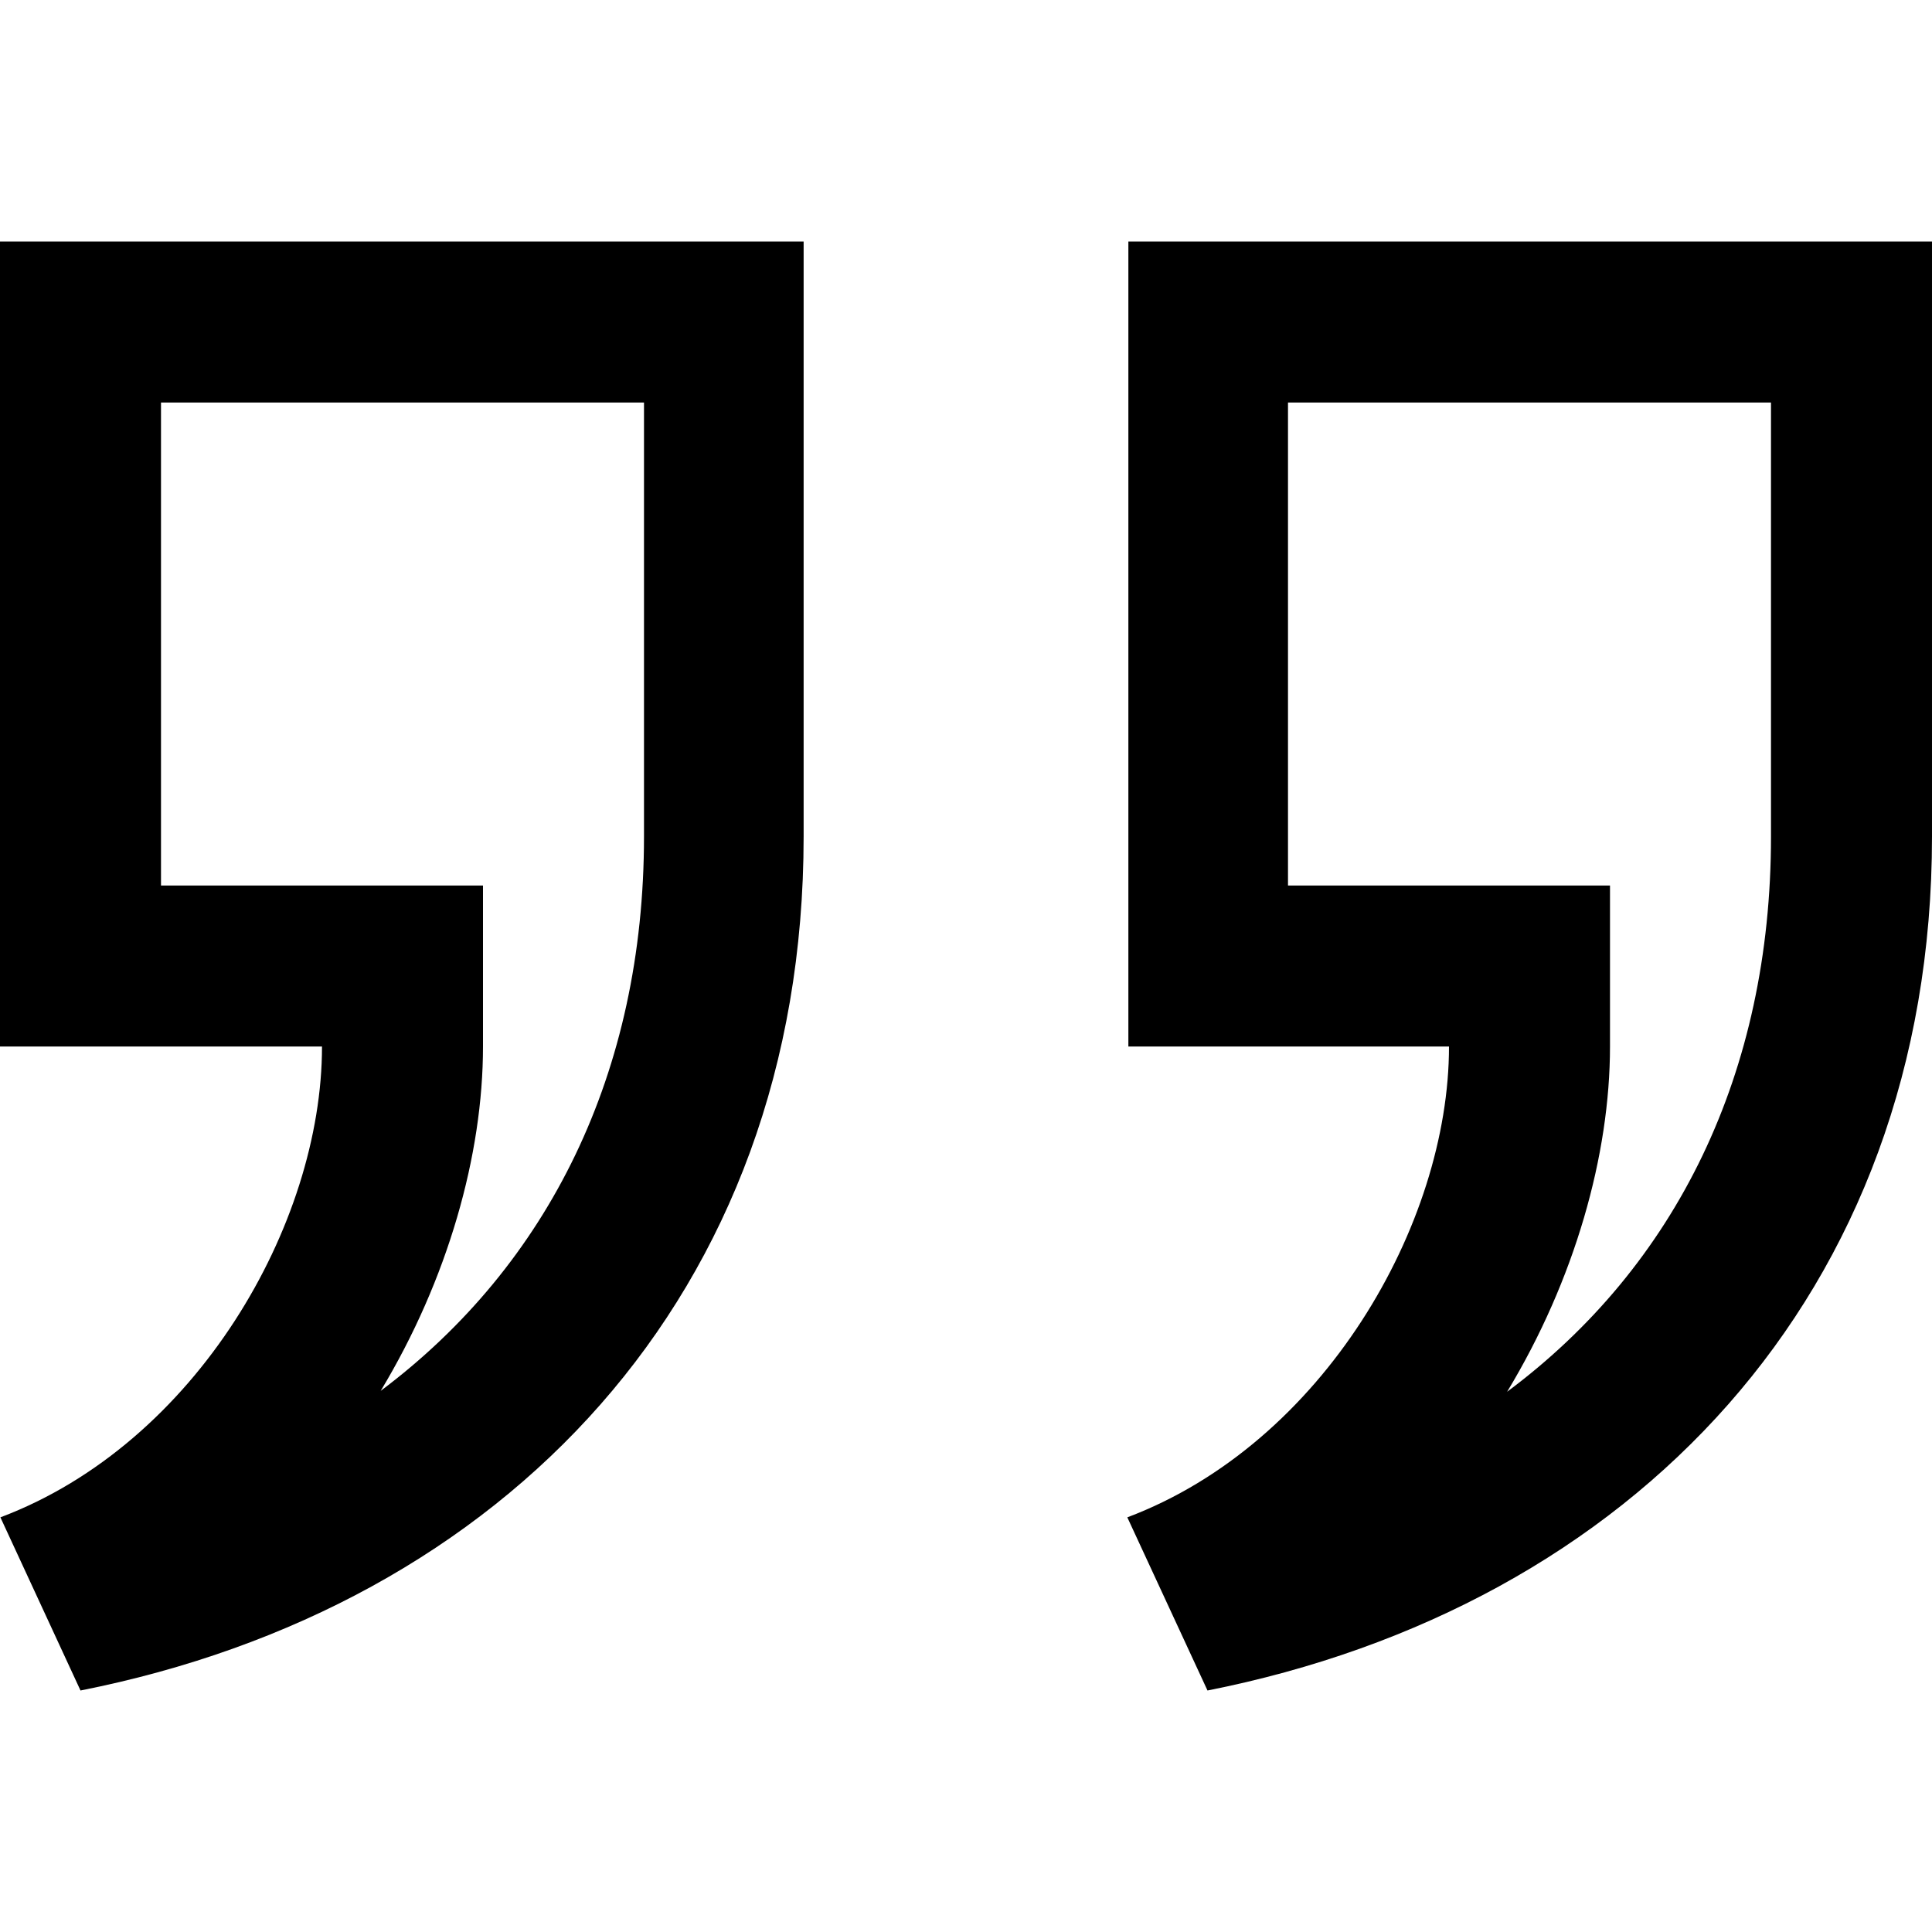 <svg xmlns="http://www.w3.org/2000/svg" width="24" height="24" viewBox="0 0 24 24"><path d="M18.722 17.289c.841-1.39 1.278-2.942 1.278-4.289v-2h-4v-6h6v5.391c0 2.936-1.176 5.333-3.278 6.898zm-13.993-.011c.836-1.386 1.271-2.934 1.271-4.278v-2h-4v-6h6v5.391c0 2.93-1.184 5.322-3.271 6.887zm-3.729 3.722c5.252-1.039 8.983-4.905 8.983-10.609v-7.391h-9.983v10h4c0 2.211-1.562 4.932-3.995 5.849l.995 2.151zm14 0c5.252-1.039 9-4.905 9-10.609v-7.391h-9.983v10h3.983c0 2.211-1.563 4.932-3.996 5.849l.996 2.151z"/></svg>